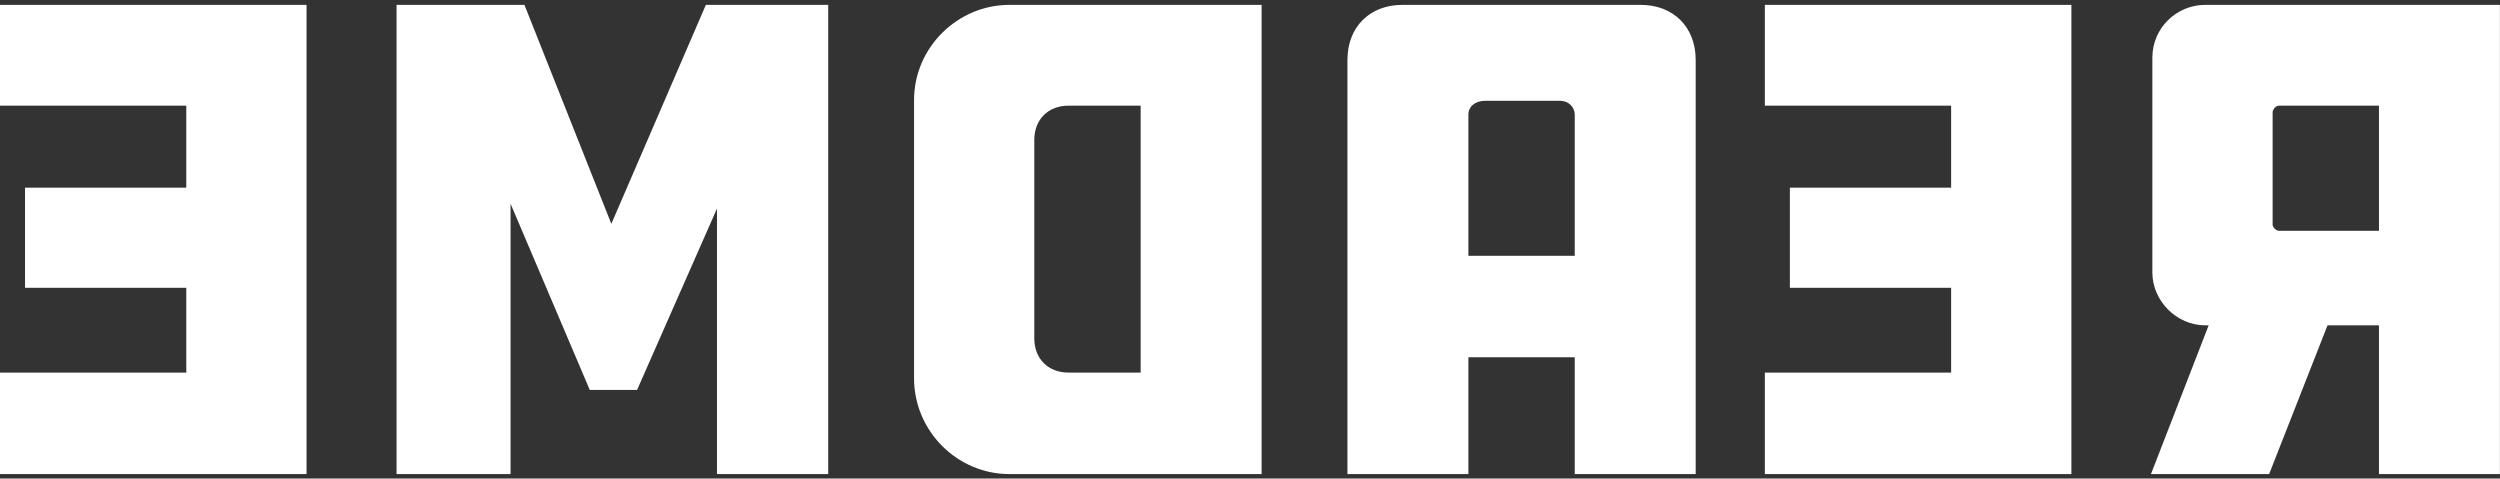 <?xml version="1.0" encoding="UTF-8"?>
<svg width="512px" height="98px" viewBox="0 0 512 98" version="1.1" xmlns="http://www.w3.org/2000/svg" xmlns:xlink="http://www.w3.org/1999/xlink">
    <rect x="0" y="0" width="512" height="98" fill="#333333" stroke="none"/>
    <!-- Generator: Sketch 47.1 (45422) - http://www.bohemiancoding.com/sketch -->
    <title>Text Logo White</title>
    <desc>Created with Sketch.</desc>
    <defs></defs>
    <g id="Page-1" stroke="none" stroke-width="1" fill="none" fill-rule="evenodd">
        <g id="Text-Logo-White" fill="#FFFFFF">
            <path d="M0,1 L60.359,1 C66.195,1 71.178,5.698 71.178,11.819 L71.178,55.807 C71.178,61.643 66.195,66.626 60.359,66.626 L59.647,66.626 L71.462,97.09 L47.262,97.09 L35.304,66.626 L24.77,66.626 L24.77,97.09 L0,97.09 L0,1 Z M46.55,45.984 L46.55,23.065 C46.55,22.353 45.838,21.642 45.269,21.642 L24.77,21.642 L24.77,47.266 L45.269,47.266 C45.838,47.266 46.55,46.554 46.55,45.984 Z M87.762,97.09 L150.541,97.09 L150.541,76.306 L112.39,76.306 L112.39,58.939 L145.416,58.939 L145.416,38.44 L112.39,38.44 L112.39,21.642 L150.541,21.642 L150.541,1 L87.762,1 L87.762,97.09 Z M236.026,12.246 L236.026,97.09 L211.256,97.09 L211.256,73.174 L189.475,73.174 L189.475,97.09 L164.705,97.09 L164.705,12.246 C164.705,5.555 169.261,1 175.951,1 L224.779,1 C231.47,1 236.026,5.555 236.026,12.246 Z M189.475,52.39 L211.256,52.39 L211.256,23.492 C211.256,21.784 209.832,20.645 207.839,20.645 L192.465,20.645 C190.756,20.645 189.475,21.926 189.475,23.492 L189.475,52.39 Z M253.606,1 L305.281,1 C315.816,1 324.784,9.684 324.784,20.503 L324.784,77.445 C324.784,88.406 315.816,97.09 305.281,97.09 L253.606,97.09 L253.606,1 Z M300.157,69.331 L300.157,28.617 C300.157,24.489 297.31,21.642 293.181,21.642 L278.376,21.642 L278.376,76.306 L293.181,76.306 C297.31,76.306 300.157,73.459 300.157,69.331 Z M381.513,79.865 L391.193,79.865 L407.422,41.714 L407.422,97.09 L430.768,97.09 L430.768,1 L404.574,1 L386.78,45.842 L367.42,1 L342.365,1 L342.365,97.09 L365.142,97.09 L365.142,42.71 L381.513,79.865 Z M449.203,97.09 L511.982,97.09 L511.982,76.306 L473.83,76.306 L473.83,58.939 L506.857,58.939 L506.857,38.44 L473.83,38.44 L473.83,21.642 L511.982,21.642 L511.982,1 L449.203,1 L449.203,97.09 Z" id="README" transform="translate(255.991, 49.045) scale(-1, 1) translate(-255.991, -49.045) "></path>
        </g>
    </g>
</svg>